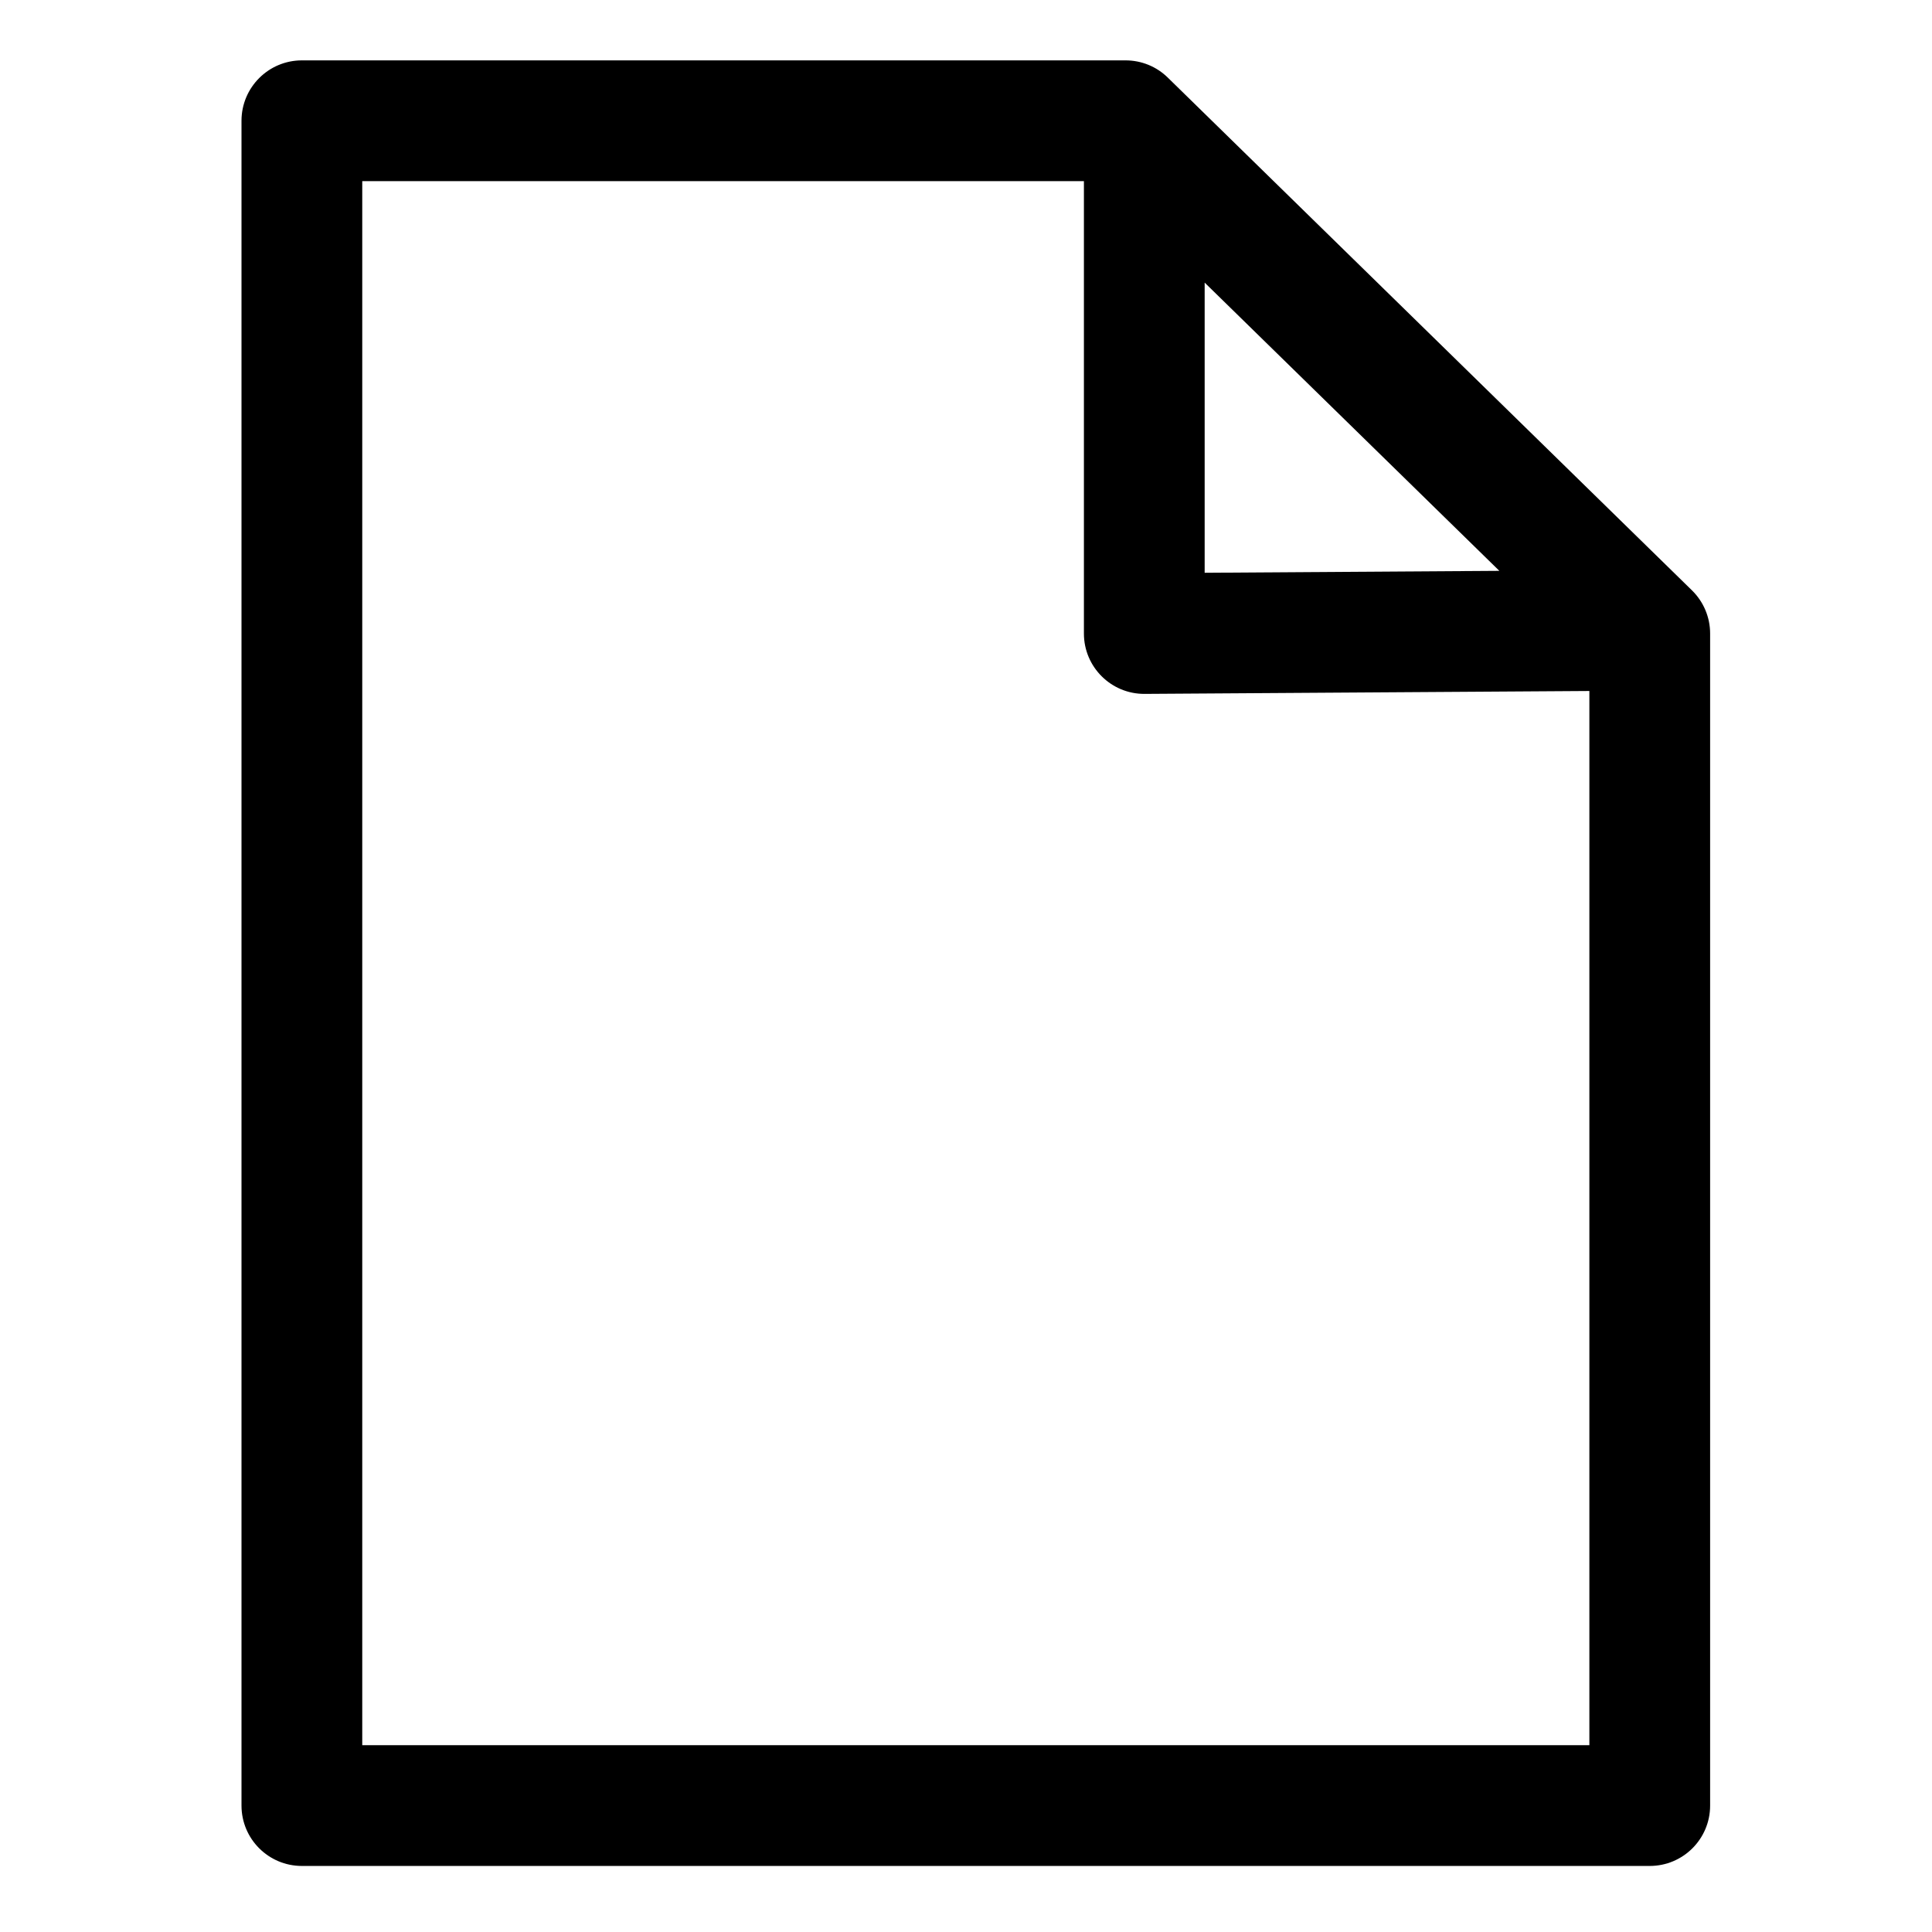 <?xml version="1.0" encoding="UTF-8"?>
<svg width="32px" height="32px" viewBox="0 0 32 32" version="1.1" xmlns="http://www.w3.org/2000/svg" xmlns:xlink="http://www.w3.org/1999/xlink">
    <!-- Generator: Sketch 46.2 (44496) - http://www.bohemiancoding.com/sketch -->
    <title>File6</title>
    <desc>Created with Sketch.</desc>
    <defs></defs>
    <g id="Page-1" stroke="none" stroke-width="1" fill="none" fill-rule="evenodd">
        <g id="File6" fill-rule="nonzero" fill="#000000">
            <path d="M17.953,3 L6,3 L6,28.906 L26.325,28.906 L26.325,11.445 L18.96,11.493 C18.405,11.497 17.953,11.048 17.953,10.493 L17.953,3 Z M19.953,4.681 L19.953,9.487 L24.834,9.455 L19.953,4.681 Z M18.643,1 C18.905,1 19.156,1.102 19.342,1.285 L28.024,9.778 C28.217,9.967 28.325,10.224 28.325,10.493 L28.325,29.906 C28.325,30.459 27.877,30.906 27.325,30.906 L5,30.906 C4.448,30.906 4,30.459 4,29.906 L4,2 C4,1.448 4.448,1 5,1 L18.643,1 Z" id="Combined-Shape"></path>
        </g>
    </g>
</svg>